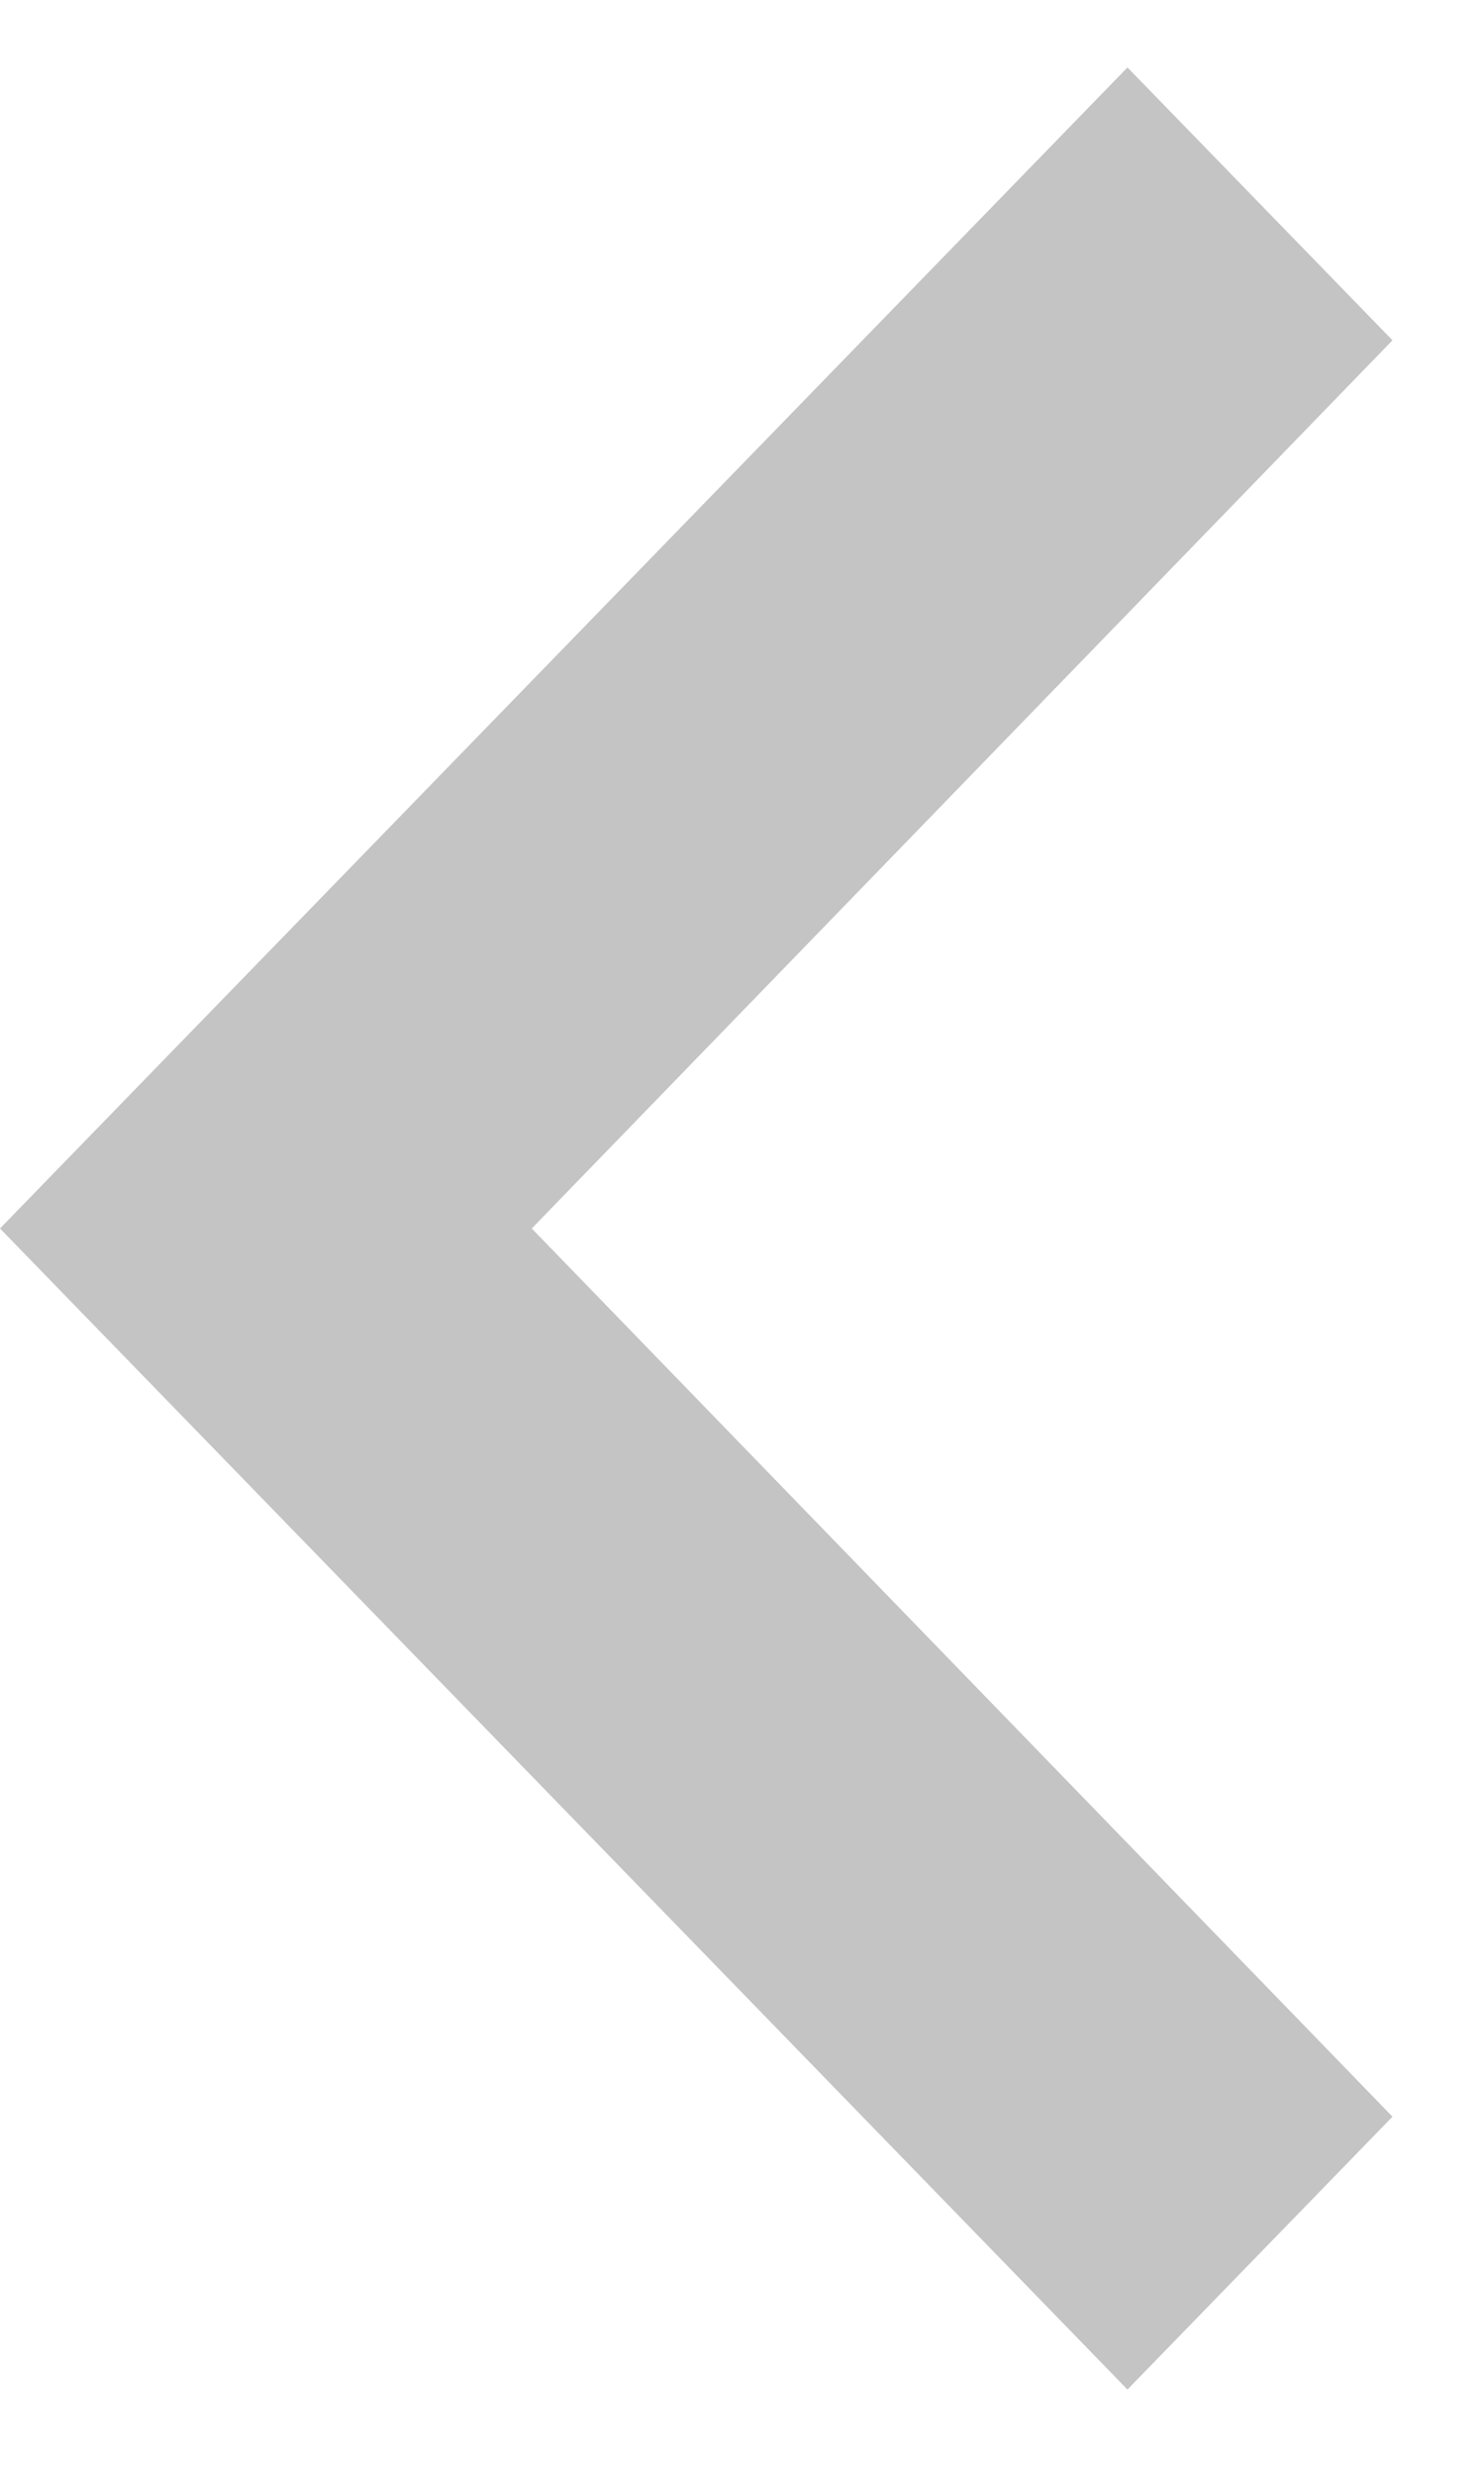 <svg width="12" height="20" viewBox="0 0 12 20" fill="none" xmlns="http://www.w3.org/2000/svg">
<path d="M9.117 19.311L-7.34329e-05 9.928L9.117 0.545L11.26 2.75L4.3 9.928L11.26 17.106L9.117 19.311Z" fill="#C4C4C4"/>
</svg>
